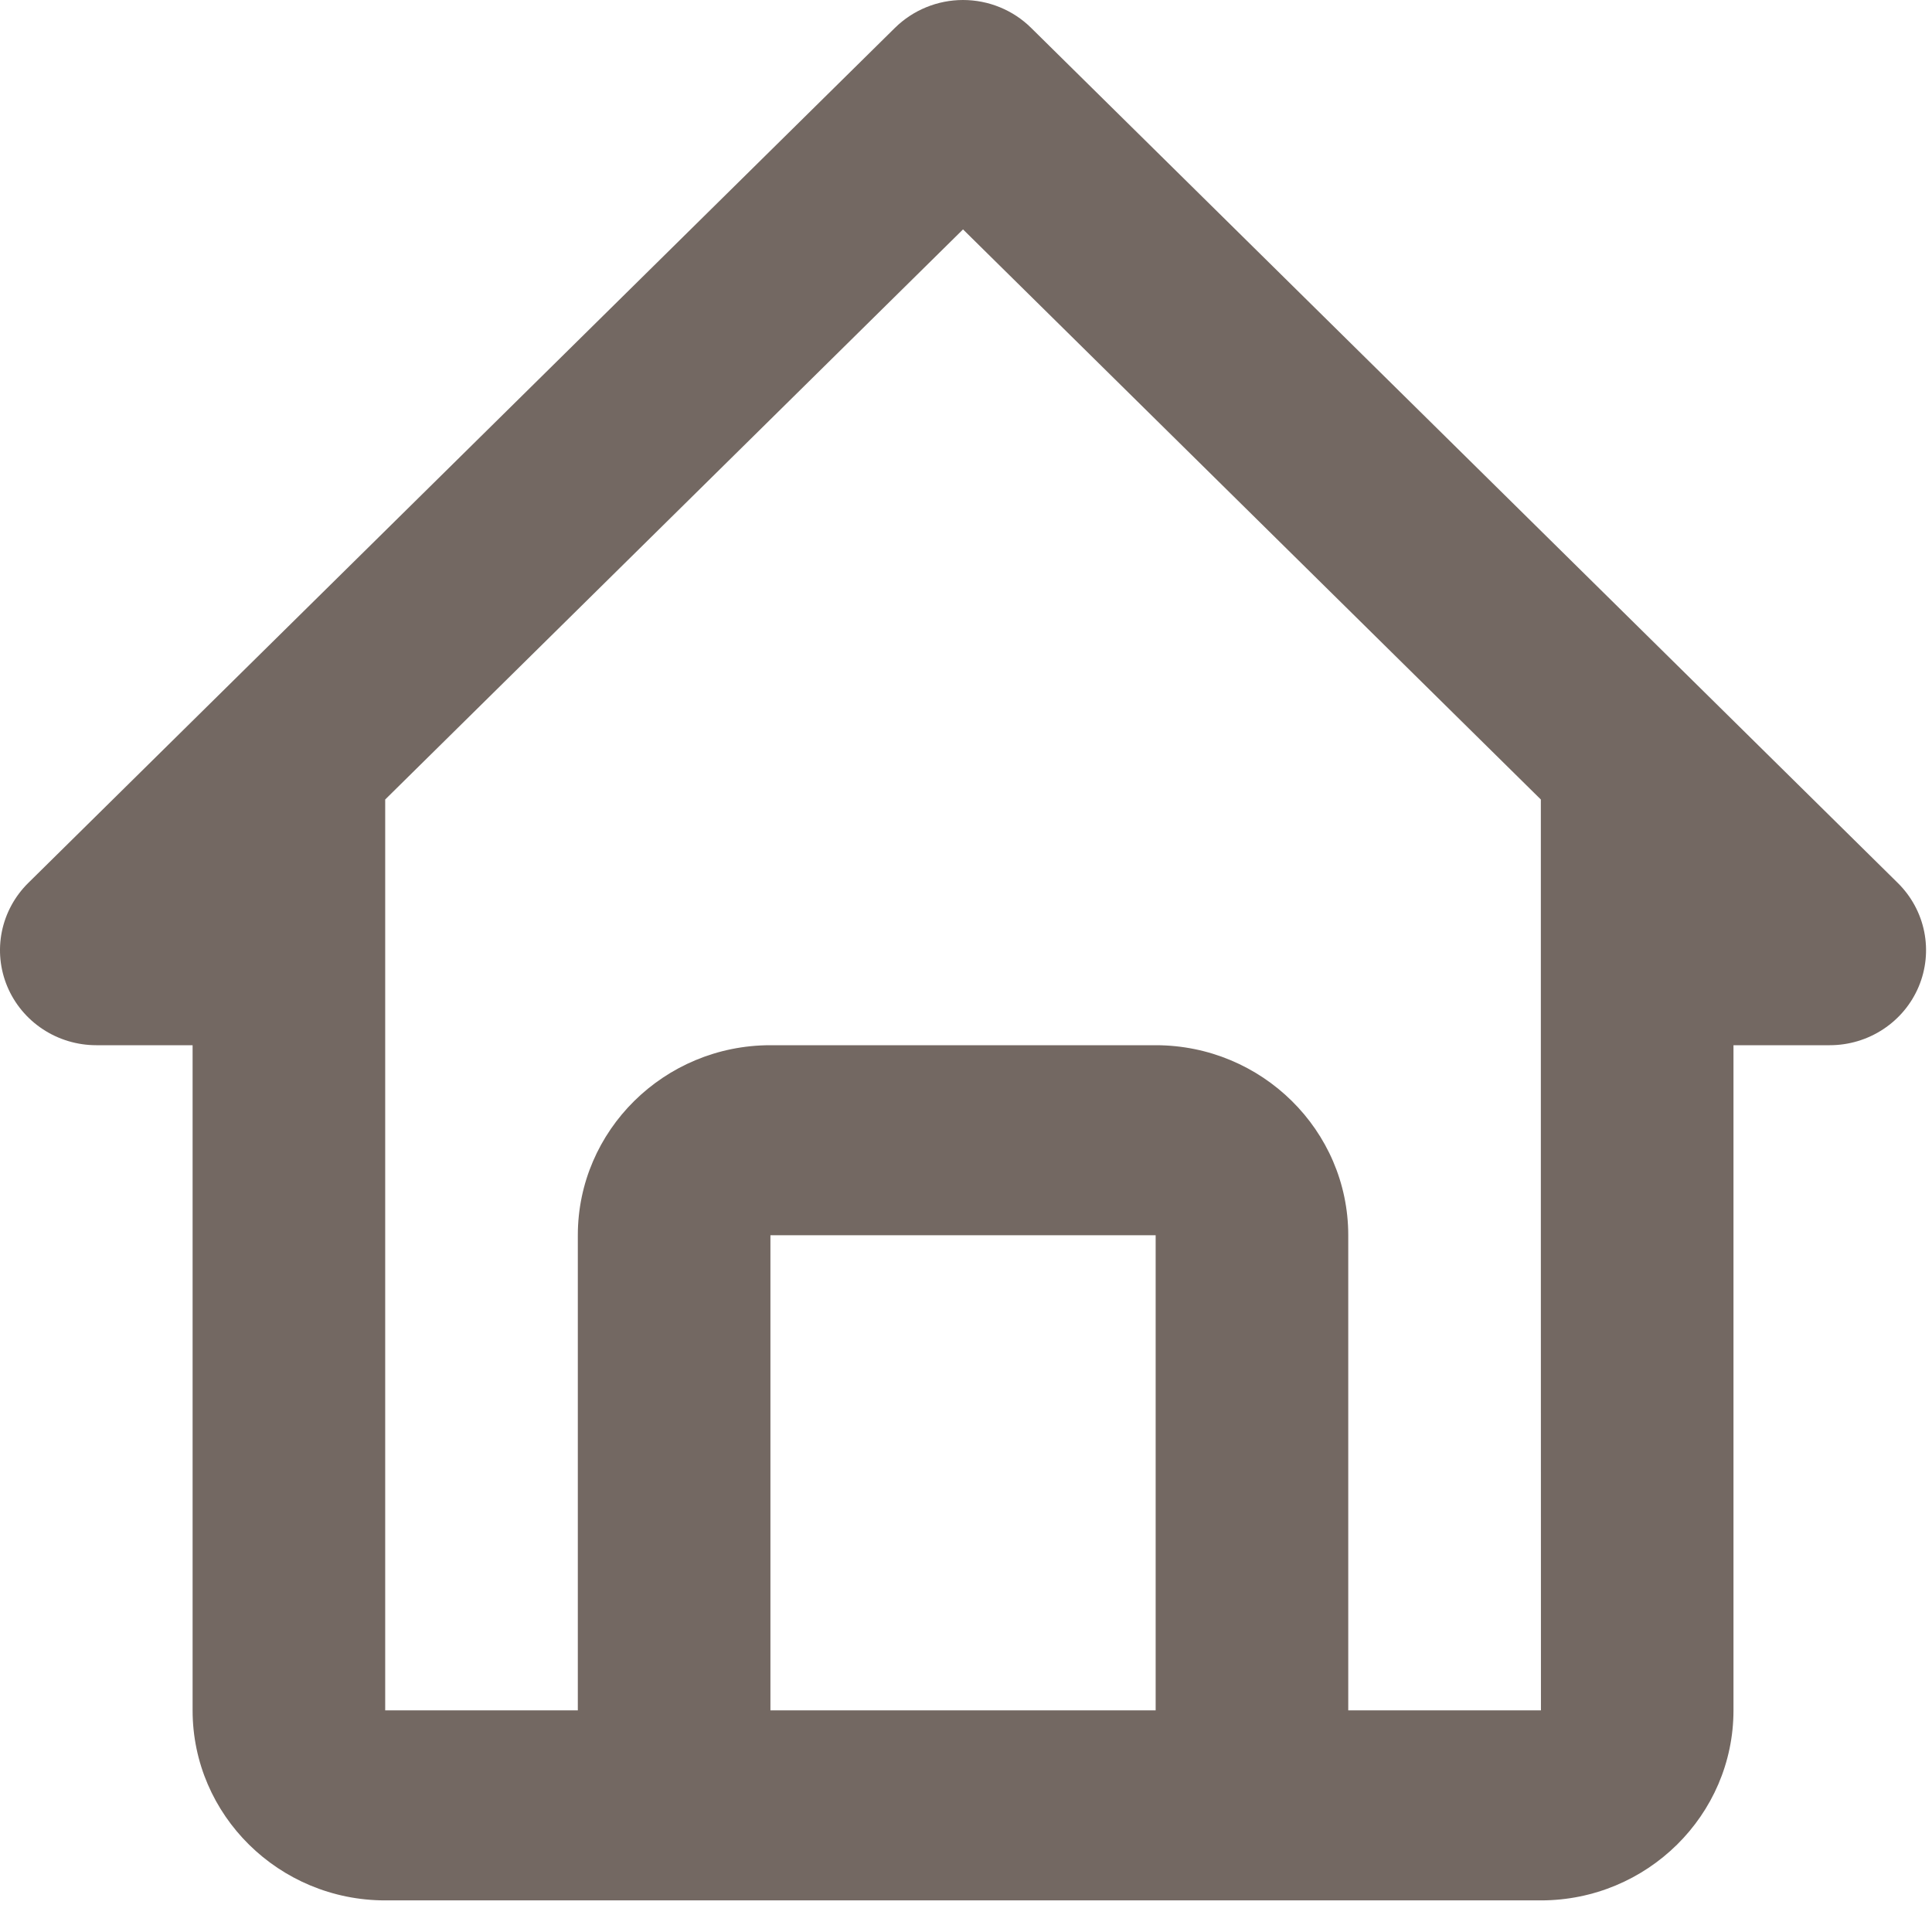 <svg width="61" height="61" viewBox="0 0 61 61" fill="none" xmlns="http://www.w3.org/2000/svg">
<path d="M3.04 33.001H6.081V54.002C6.081 57.311 8.808 60.002 12.162 60.002H48.65C52.004 60.002 54.732 57.311 54.732 54.002V33.001H57.773C58.374 33.001 58.962 32.825 59.461 32.495C59.961 32.166 60.351 31.697 60.581 31.149C60.811 30.601 60.871 29.998 60.754 29.416C60.637 28.834 60.347 28.3 59.922 27.88L32.556 0.88C32.274 0.601 31.939 0.38 31.57 0.229C31.201 0.078 30.806 0 30.406 0C30.007 0 29.611 0.078 29.243 0.229C28.874 0.38 28.539 0.601 28.256 0.88L0.89 27.88C0.465 28.3 0.176 28.834 0.058 29.416C-0.059 29.998 0.001 30.601 0.231 31.149C0.462 31.697 0.851 32.166 1.351 32.495C1.851 32.825 2.439 33.001 3.04 33.001ZM24.325 54.002V39.001H36.488V54.002H24.325ZM30.406 7.243L48.65 25.243V39.001L48.653 54.002H42.569V39.001C42.569 35.692 39.842 33.001 36.488 33.001H24.325C20.971 33.001 18.244 35.692 18.244 39.001V54.002H12.162V25.243L30.406 7.243Z" fill="#736862"/>
</svg>
